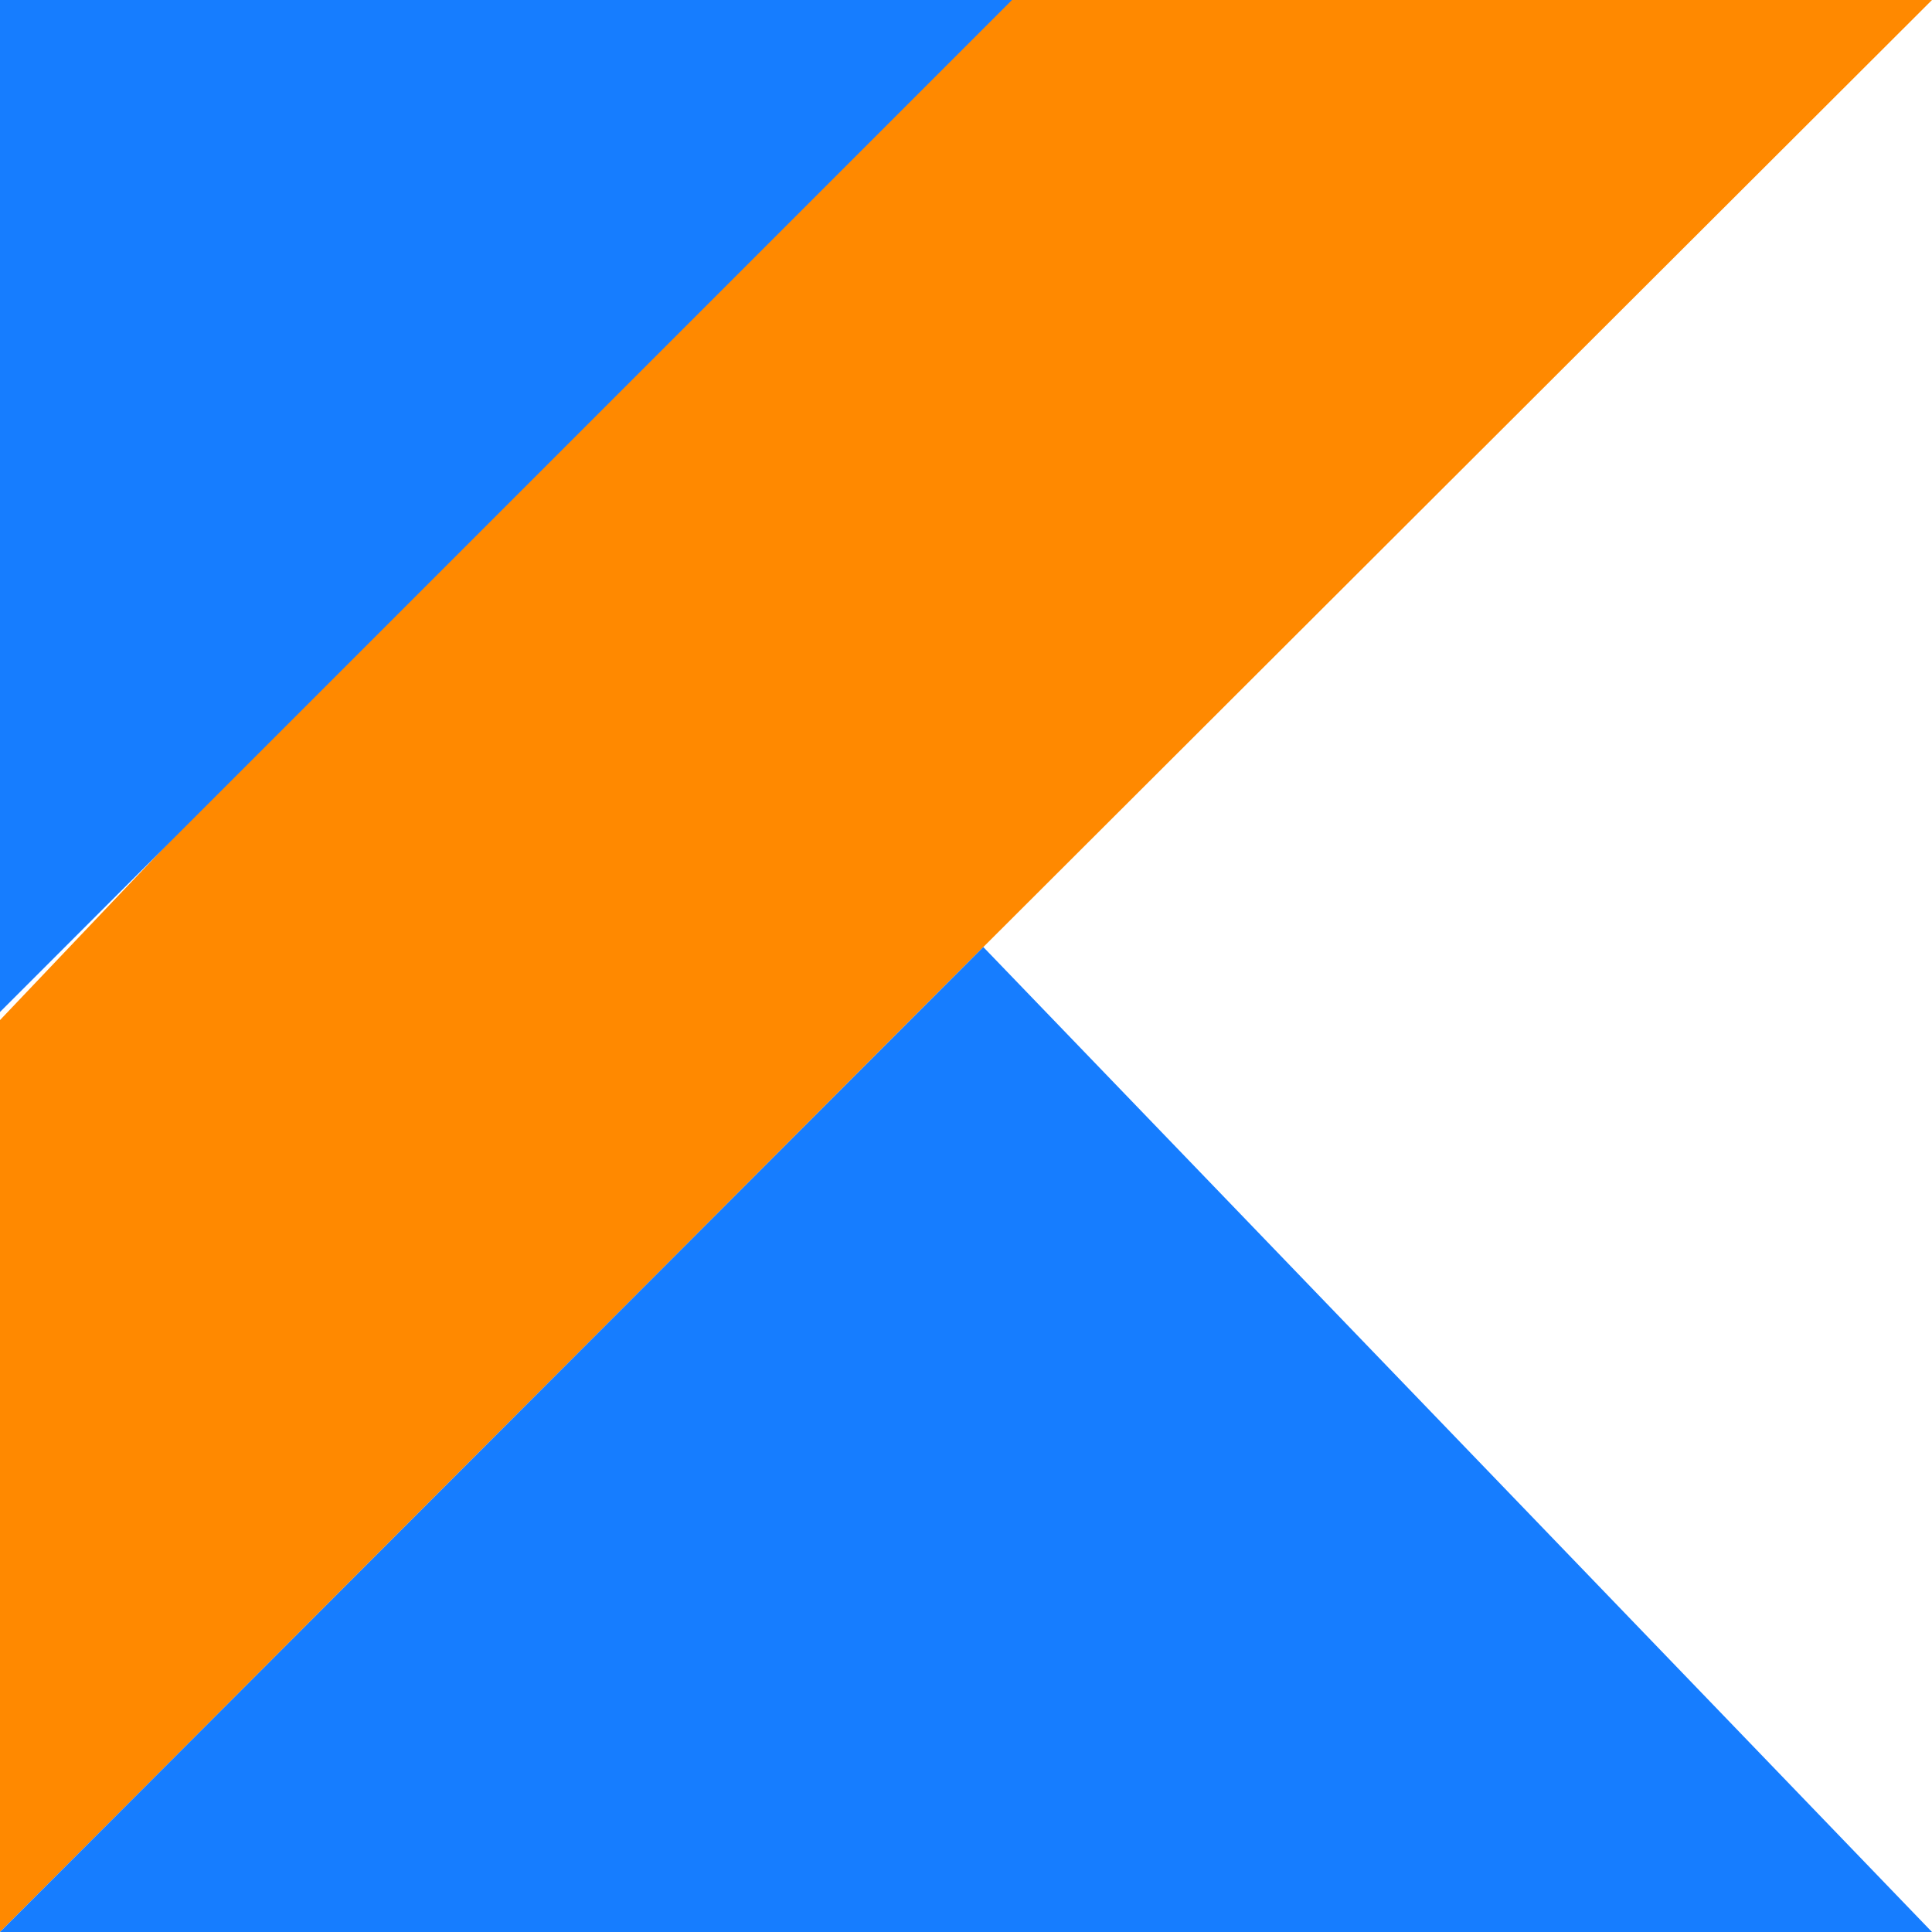 <svg xmlns="http://www.w3.org/2000/svg" width="96" height="96" viewBox="0 0 96 96">
    <g fill="none" fill-rule="evenodd">
        <path fill="#FF8900" d="M48.2 0L0 50.688V96l48.133-48.215L96 0z"/>
        <path fill="#167DFF" d="M0 96h96L48.86 47.057zM0 0v50.286L50.286 0z"/>
    </g>
</svg>
